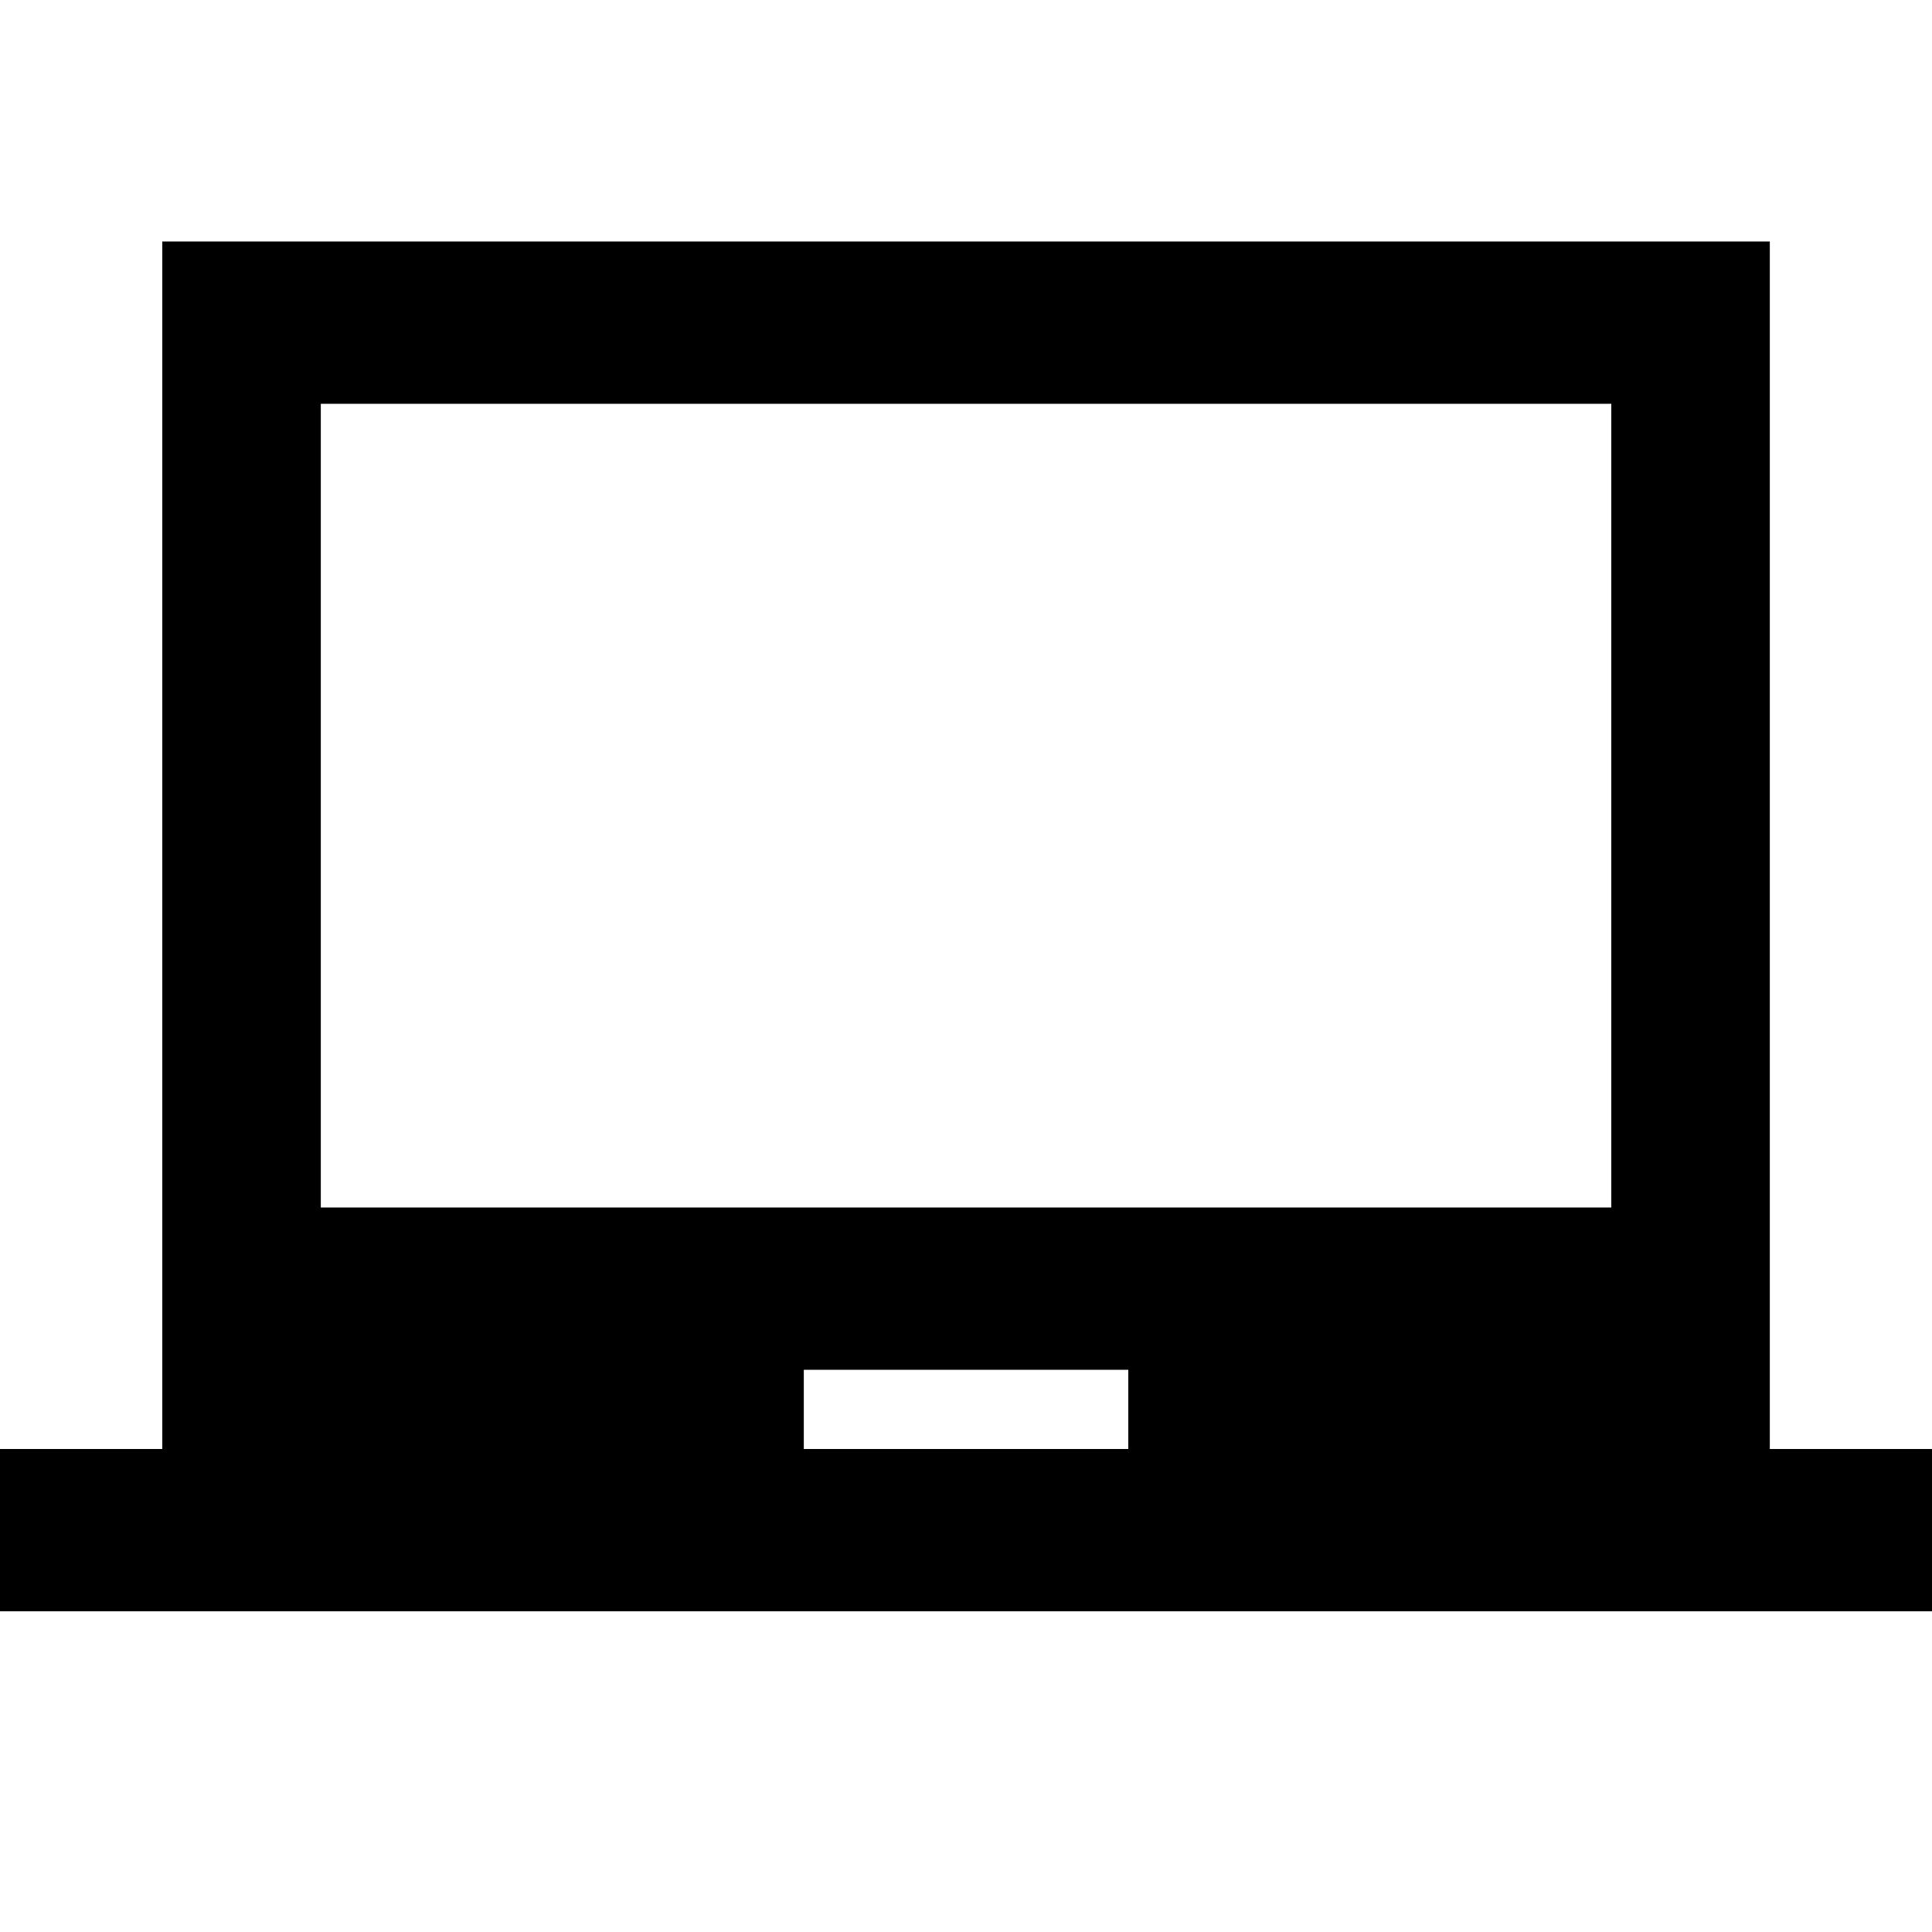 <!-- Generated by IcoMoon.io -->
<svg version="1.1" xmlns="http://www.w3.org/2000/svg" width="20" height="20" viewBox="0 0 20 20">
<title>laptop_chromebook</title>
<path d="M16.68 12.5v-8.32h-13.359v8.32h13.359zM11.68 15v-0.82h-3.359v0.82h3.359zM18.32 15h1.68v1.68h-20v-1.68h1.68v-12.5h16.641v12.5z"></path>
</svg>
